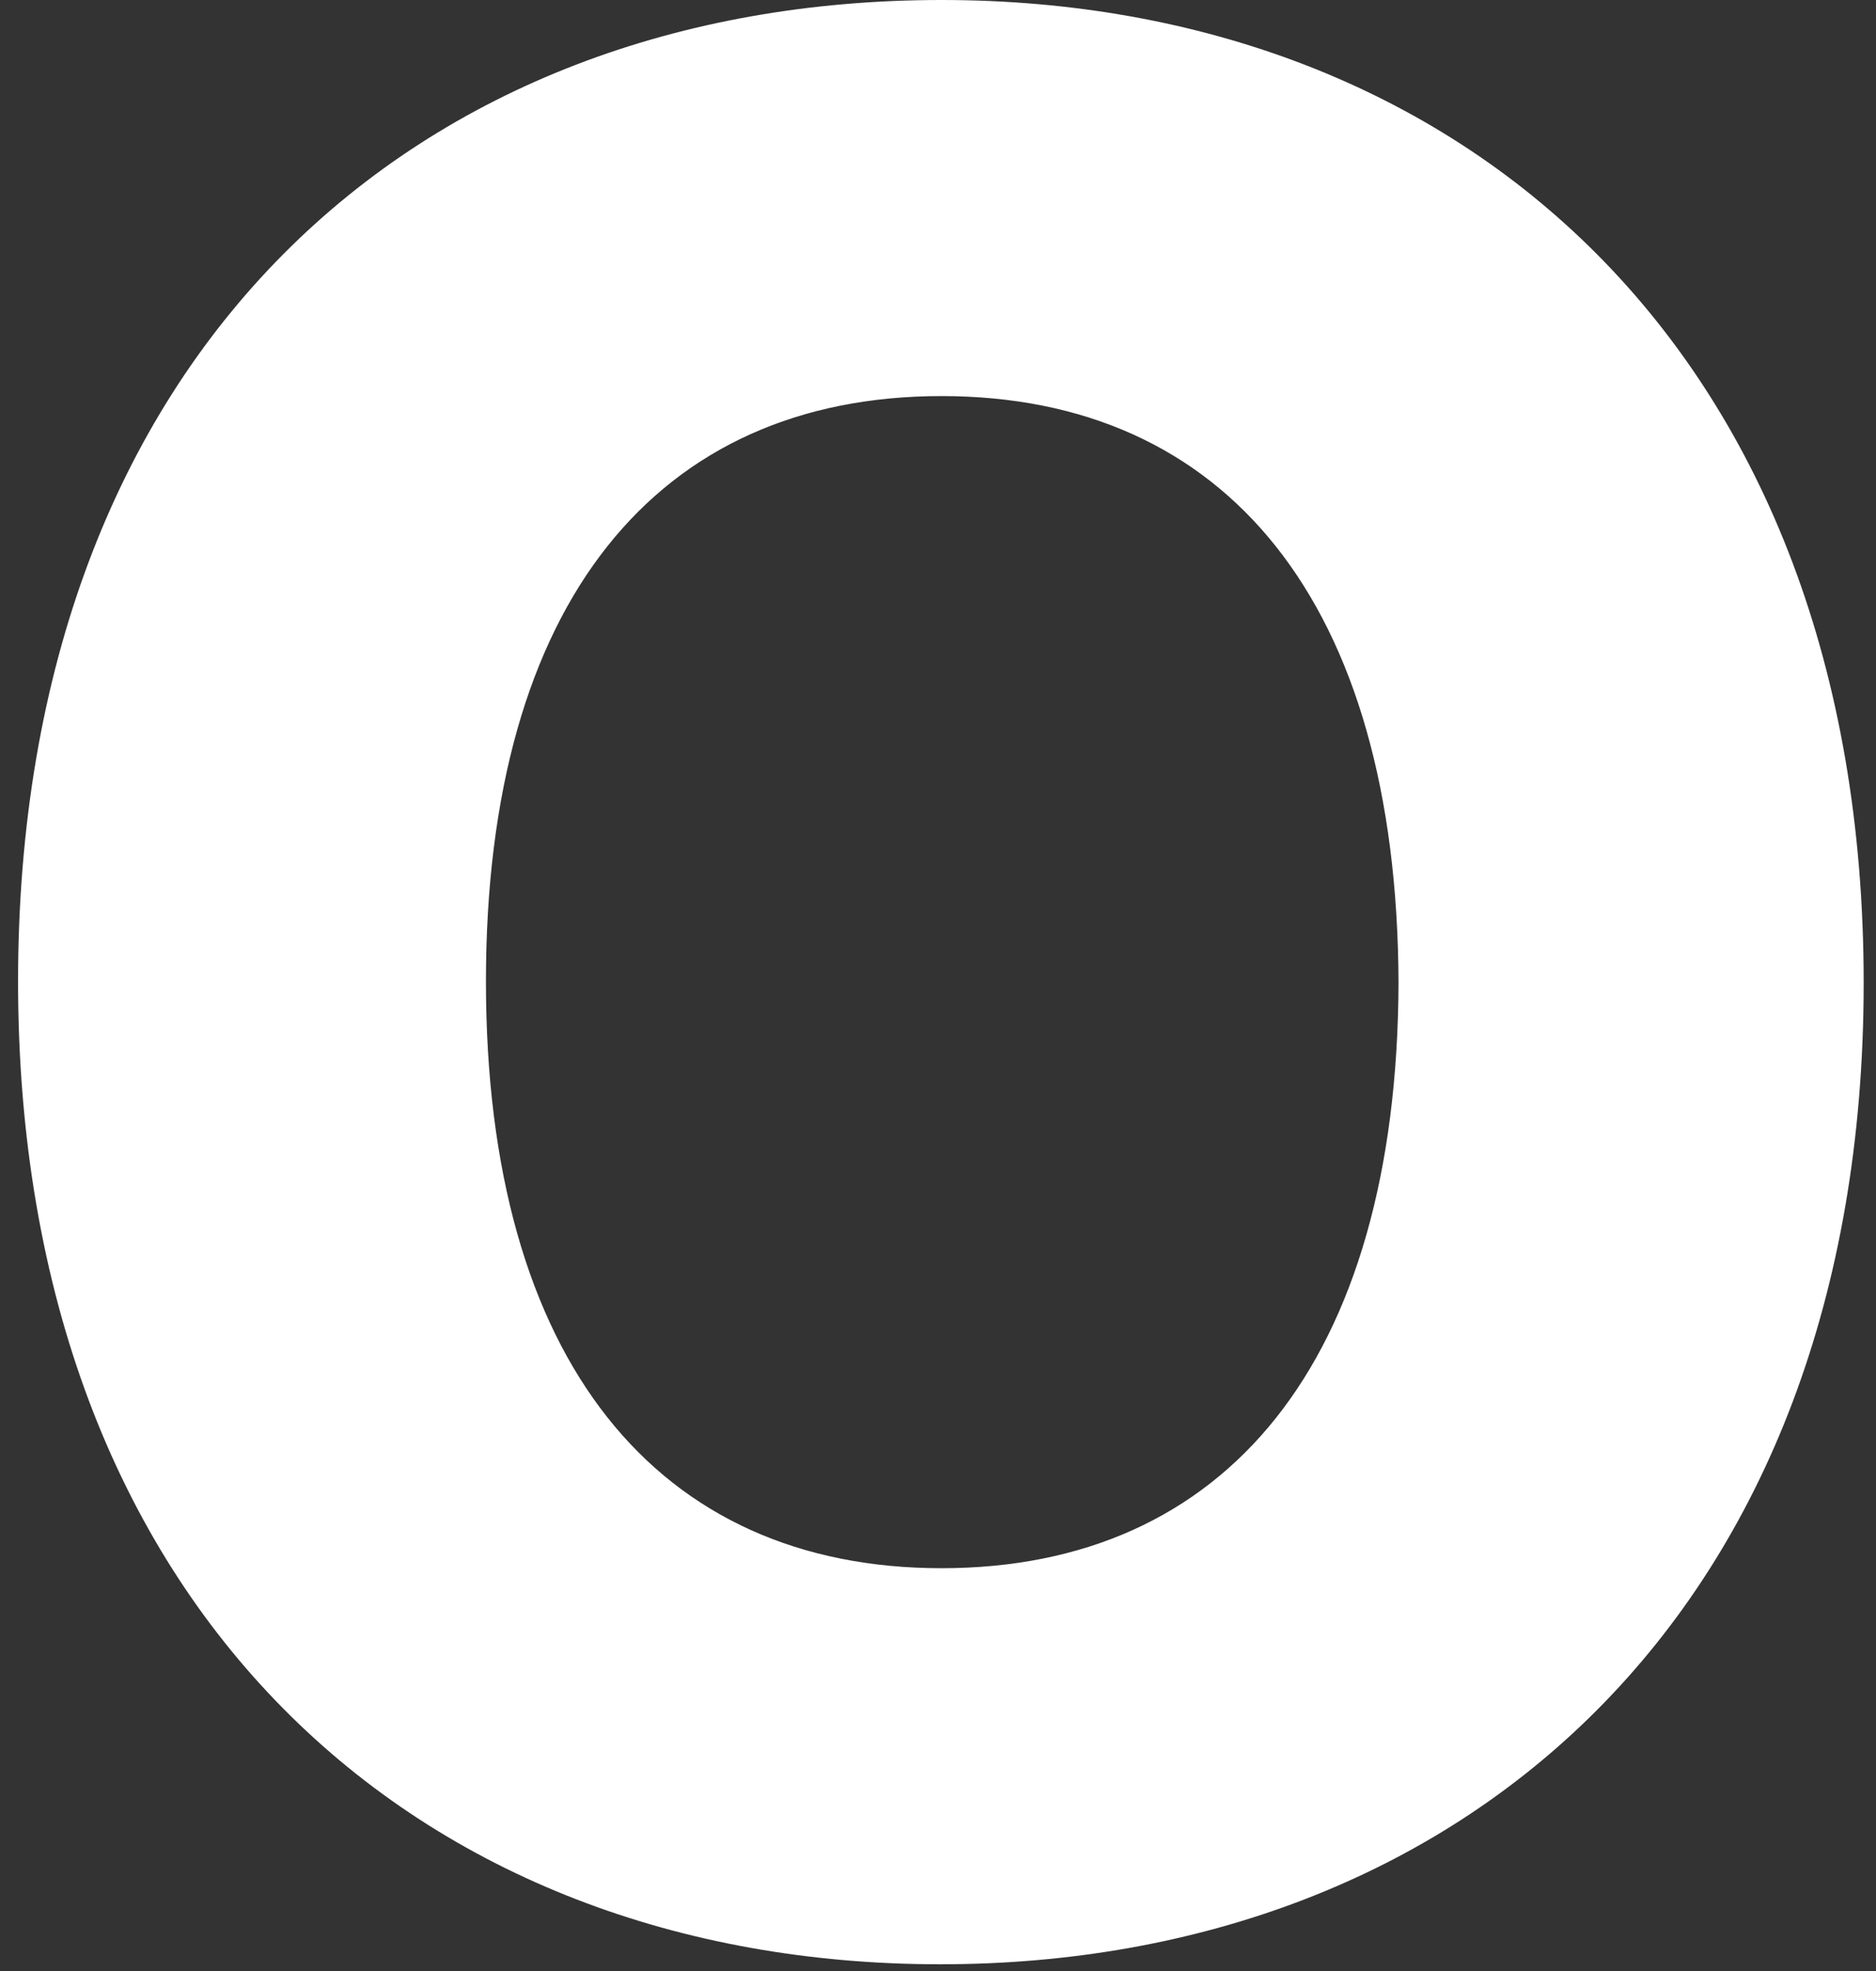 <svg width="100" height="105" viewBox="0 0 100 105" fill="none" xmlns="http://www.w3.org/2000/svg">
<rect x="0" y="0" width="100" height="105" fill="#333333" stroke="none"/>
<path d="M50.117 104.642C22.268 104.642 0.963 85.76 0.963 52.285C0.963 18.668 22.268 0 50.189 0C77.893 0 99.343 18.74 99.343 52.357C99.343 85.974 77.82 104.642 50.117 104.642ZM50.189 21.1C35.065 21.1 25.903 32.044 25.903 52.285C25.903 72.527 35.065 83.542 50.189 83.542C65.314 83.542 74.475 72.599 74.548 52.357C74.475 32.044 65.314 21.1 50.189 21.1Z" fill="white"/>
</svg>
